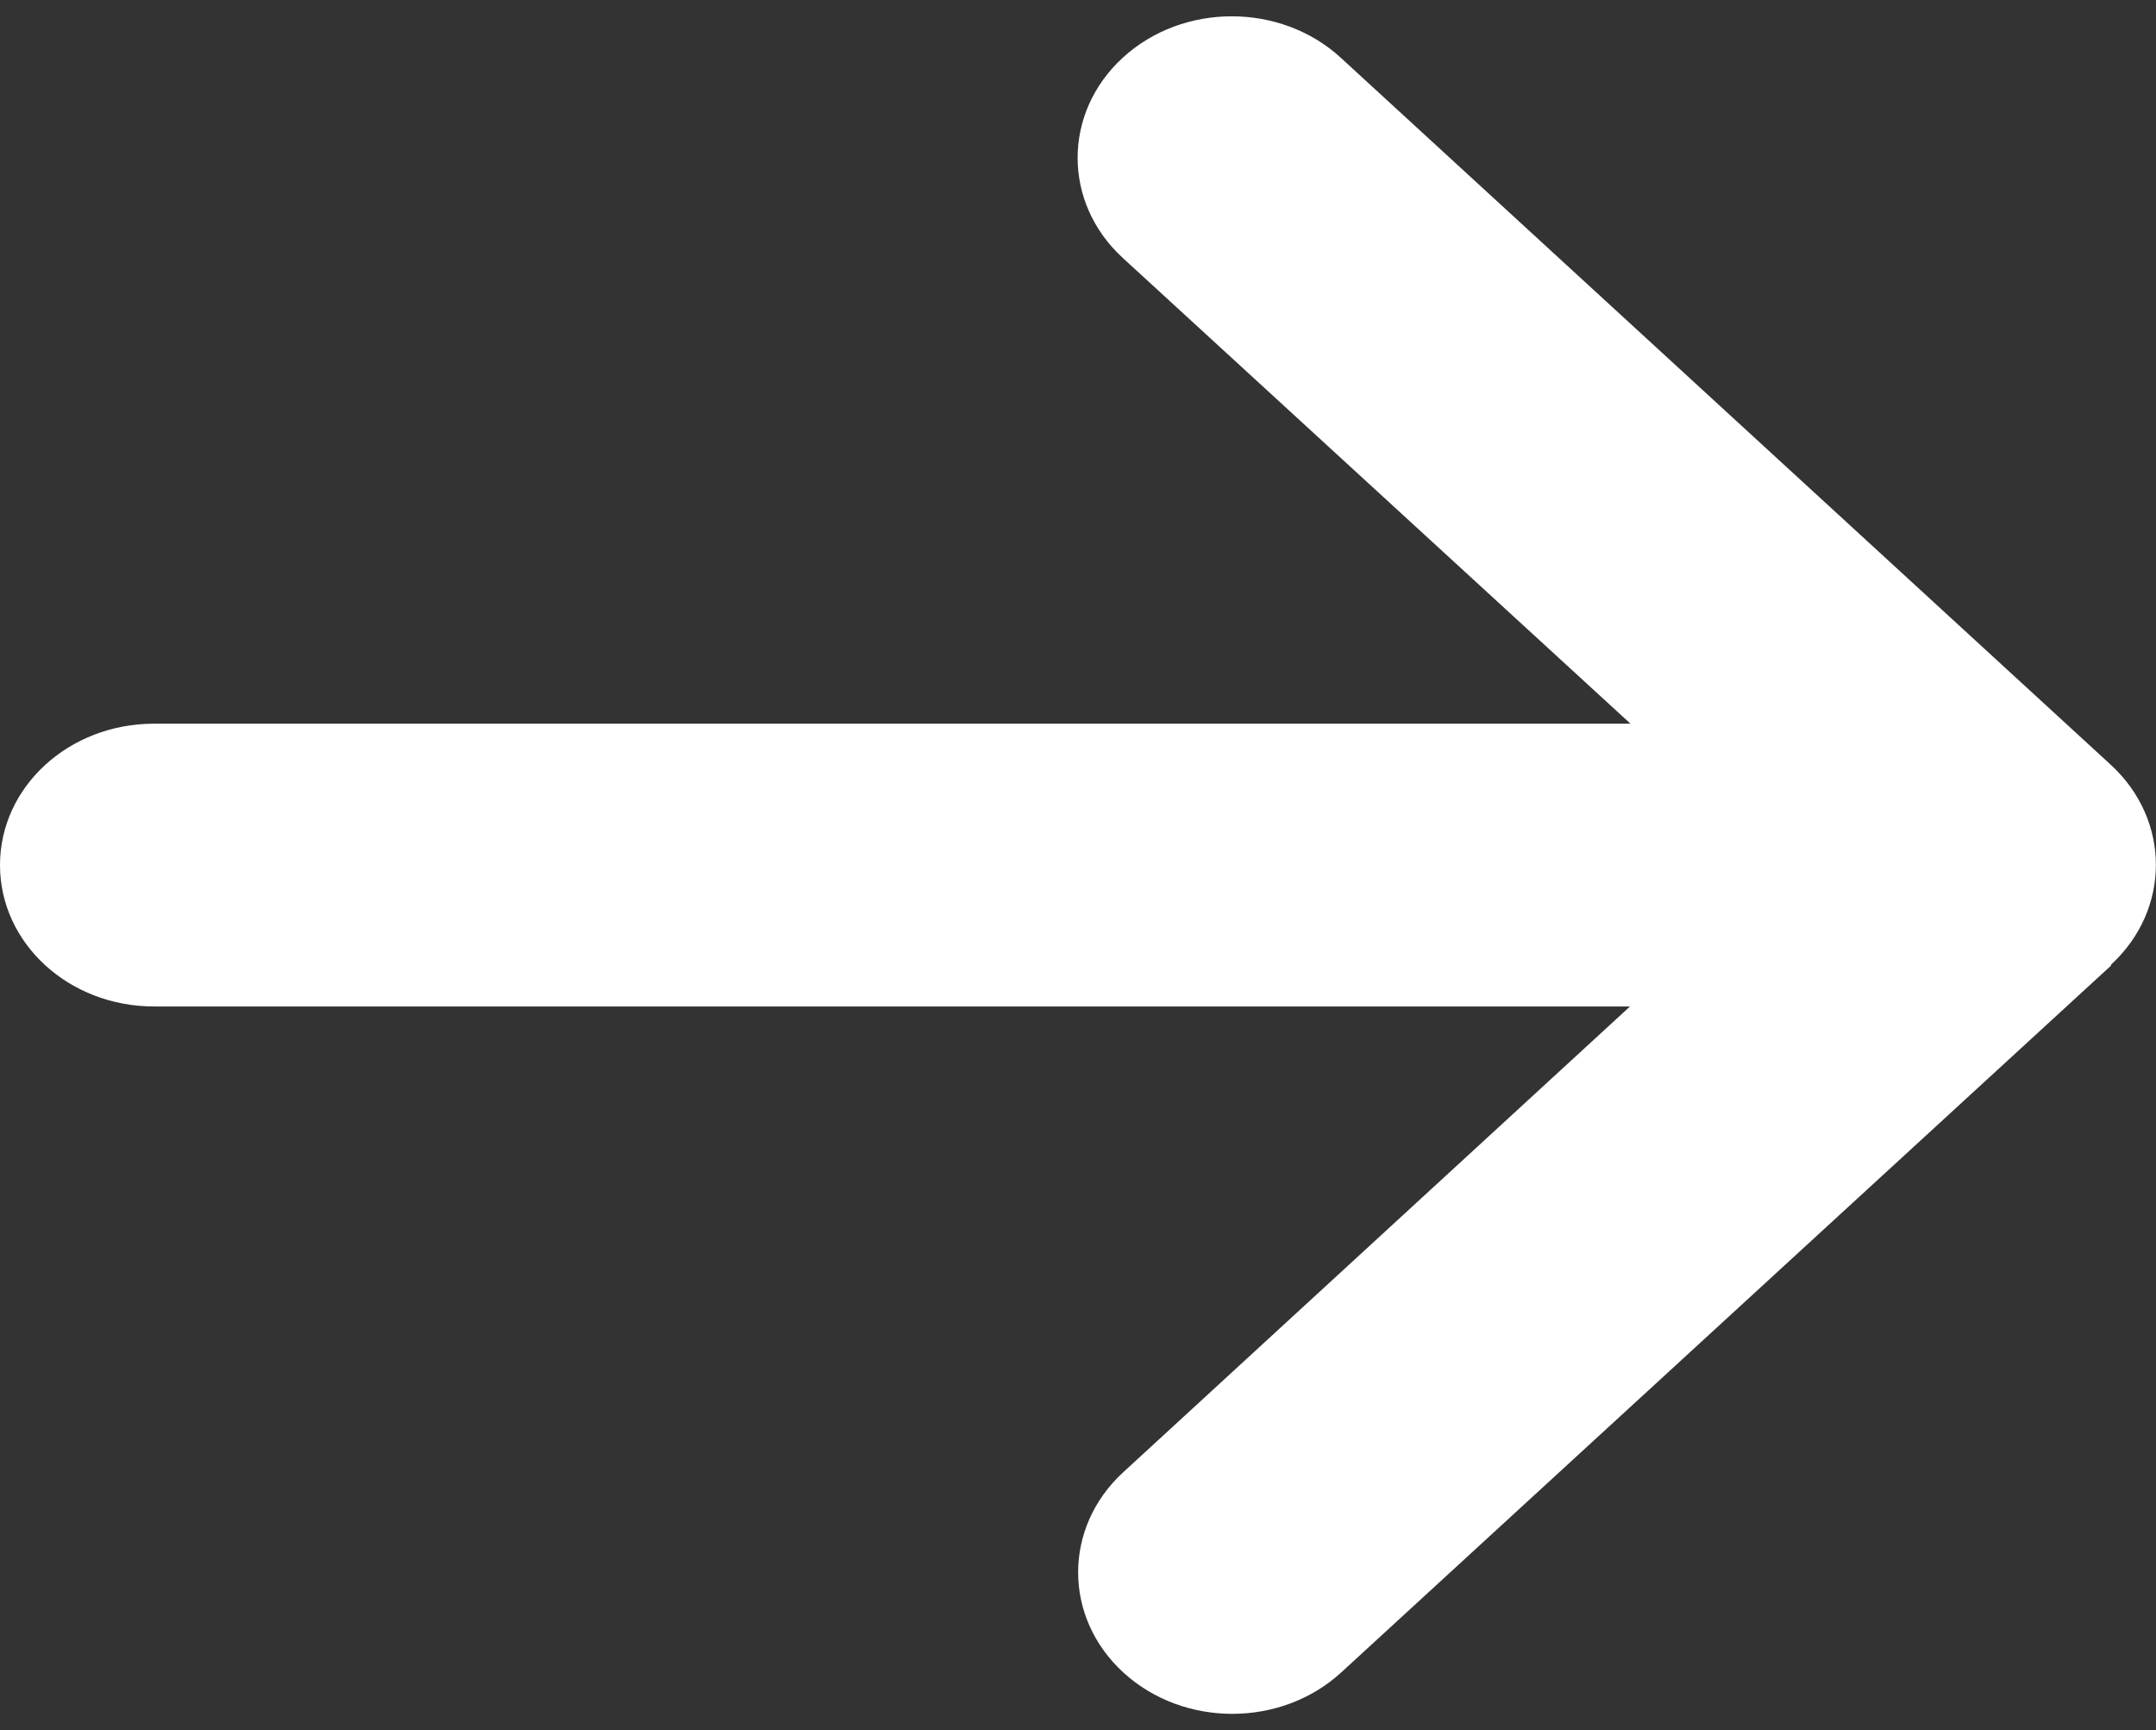 <svg width="81" height="65" viewBox="0 0 81 65" fill="none" xmlns="http://www.w3.org/2000/svg">
<rect x="0" y="0" width="81" height="65" fill="#333333" stroke="none"/>
<path d="M79.3 36.252C81.561 34.177 81.561 30.807 79.3 28.731L50.372 2.169C48.112 0.094 44.441 0.094 42.181 2.169C39.921 4.244 39.921 7.614 42.181 9.689L61.256 27.188H5.786C2.585 27.188 0 29.561 0 32.5C0 35.438 2.585 37.812 5.786 37.812H61.238L42.2 55.31C39.94 57.386 39.94 60.756 42.2 62.831C44.46 64.906 48.13 64.906 50.39 62.831L79.319 36.269L79.3 36.252Z" fill="white"/>
</svg>
